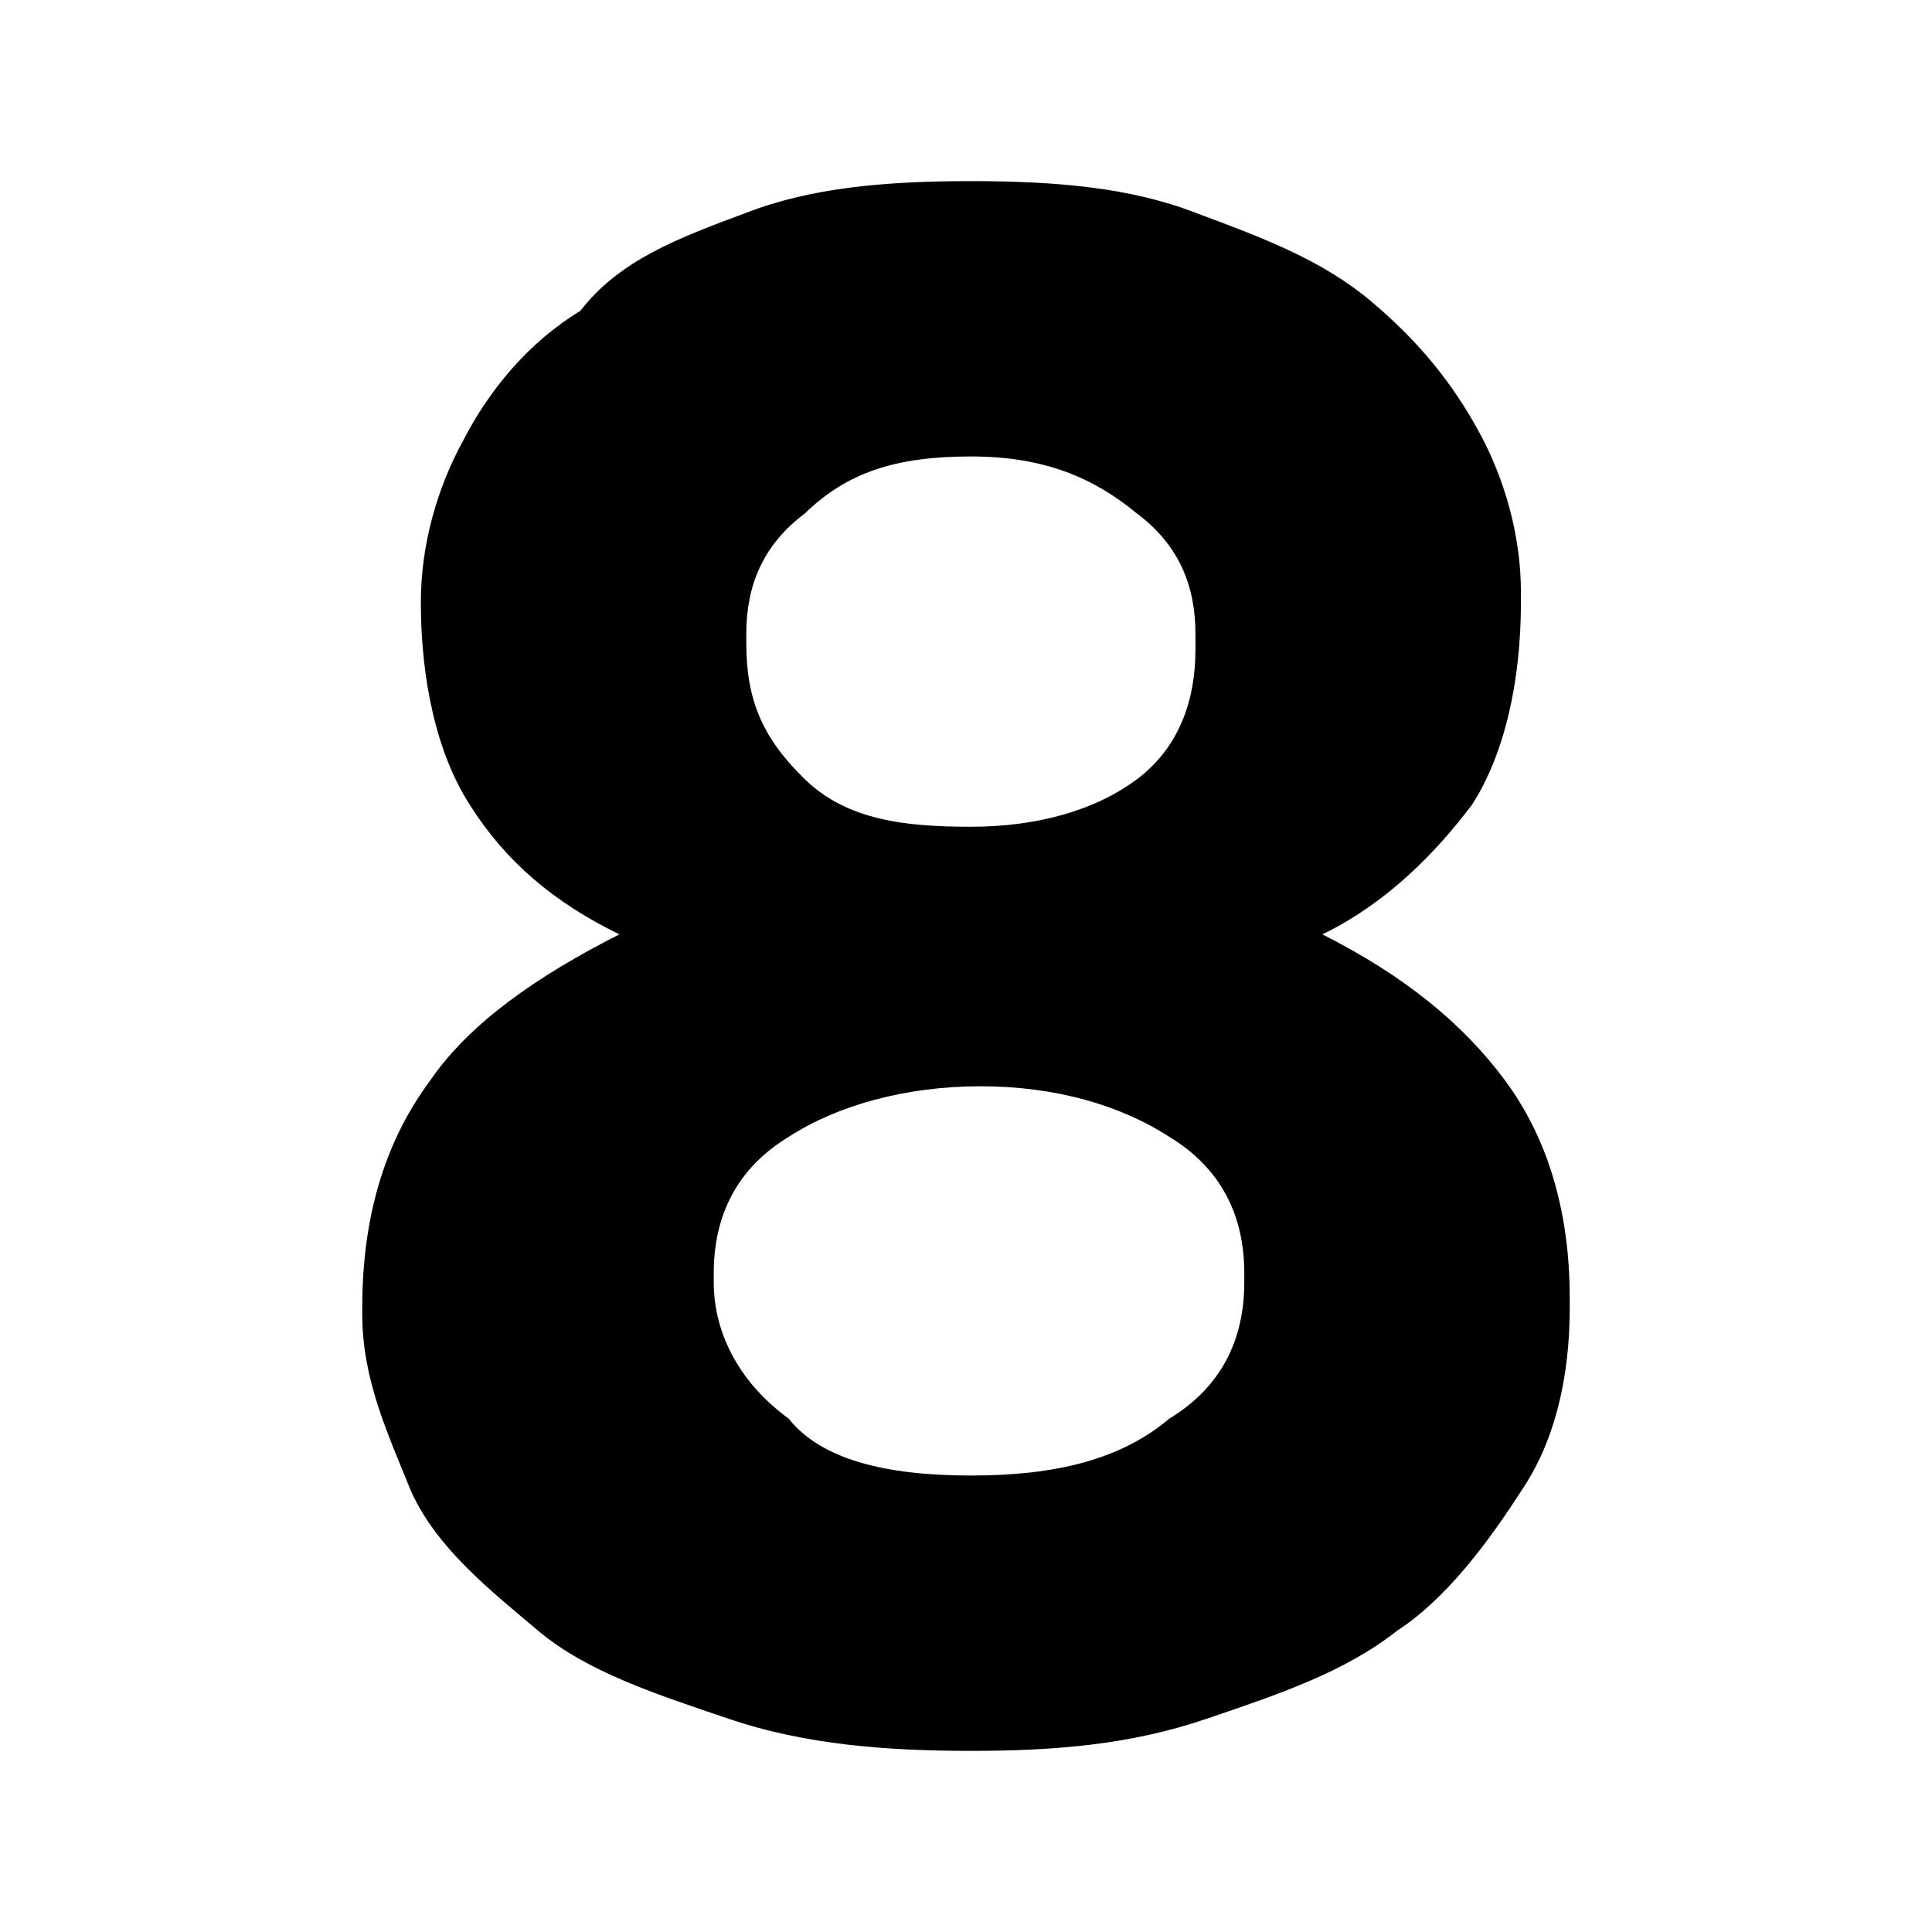 <?xml version="1.0" encoding="UTF-8"?>
<svg width="64px" height="64px" viewBox="0 0 64 64" version="1.1" xmlns="http://www.w3.org/2000/svg" xmlns:xlink="http://www.w3.org/1999/xlink">
    <!-- Generator: Sketch 52.6 (67491) - http://www.bohemiancoding.com/sketch -->
    <title>8</title>
    <desc>Created with Sketch.</desc>
    <g id="8" stroke="none" stroke-width="1" fill="none" fill-rule="evenodd">
        <g id="icon-8" transform="translate(12, 6)" fill="#000000" fill-rule="nonzero">
            <path d="M20.162,52 C17.358,52 14.663,51.79 12.183,50.952 C9.704,50.113 7.439,49.379 5.822,48.016 C4.205,46.653 2.48,45.29 1.617,43.403 C0.863,41.516 0,39.734 0,37.532 L0,37.323 C0,34.073 0.863,31.661 2.264,29.774 C3.558,27.887 5.822,26.315 8.518,24.952 C6.361,23.903 4.744,22.54 3.558,20.653 C2.48,18.976 1.941,16.565 1.941,13.944 C1.941,12.056 2.48,10.169 3.342,8.597 C4.205,6.919 5.499,5.347 7.224,4.298 C8.518,2.621 10.458,1.887 12.722,1.048 C14.879,0.21 17.358,0 20.162,0 C22.965,0 25.445,0.21 27.601,1.048 C29.865,1.887 31.806,2.621 33.423,3.984 C35.04,5.347 36.119,6.71 36.981,8.282 C37.844,9.855 38.383,11.742 38.383,13.629 L38.383,13.944 C38.383,16.565 37.844,18.976 36.765,20.653 C35.58,22.226 33.962,23.903 31.806,24.952 C34.501,26.315 36.442,27.887 37.844,29.774 C39.245,31.661 40,34.073 40,37.008 L40,37.323 C40,39.734 39.461,41.831 38.383,43.403 C37.305,45.081 35.903,46.968 34.286,48.016 C32.561,49.379 30.404,50.113 27.925,50.952 C25.445,51.79 22.965,52 20.162,52 Z M20.162,42.879 C22.965,42.879 25.121,42.355 26.739,40.992 C28.464,39.944 29.218,38.371 29.218,36.484 L29.218,36.169 C29.218,34.282 28.464,32.71 26.739,31.661 C25.121,30.613 22.965,29.984 20.485,29.984 C18.005,29.984 15.741,30.613 14.124,31.661 C12.399,32.71 11.644,34.282 11.644,36.169 L11.644,36.484 C11.644,38.056 12.399,39.734 14.124,40.992 C15.202,42.355 17.358,42.879 20.162,42.879 Z M20.162,21.387 C22.318,21.387 24.259,20.863 25.66,19.815 C27.062,18.766 27.601,17.194 27.601,15.516 L27.601,14.992 C27.601,13.419 27.062,12.056 25.66,11.008 C24.259,9.855 22.642,9.121 20.162,9.121 C17.682,9.121 16.065,9.645 14.663,11.008 C13.261,12.056 12.722,13.419 12.722,14.992 L12.722,15.306 C12.722,17.194 13.261,18.452 14.663,19.815 C16.065,21.177 18.005,21.387 20.162,21.387 Z" id="Shape"></path>
        </g>
    </g>
</svg>
